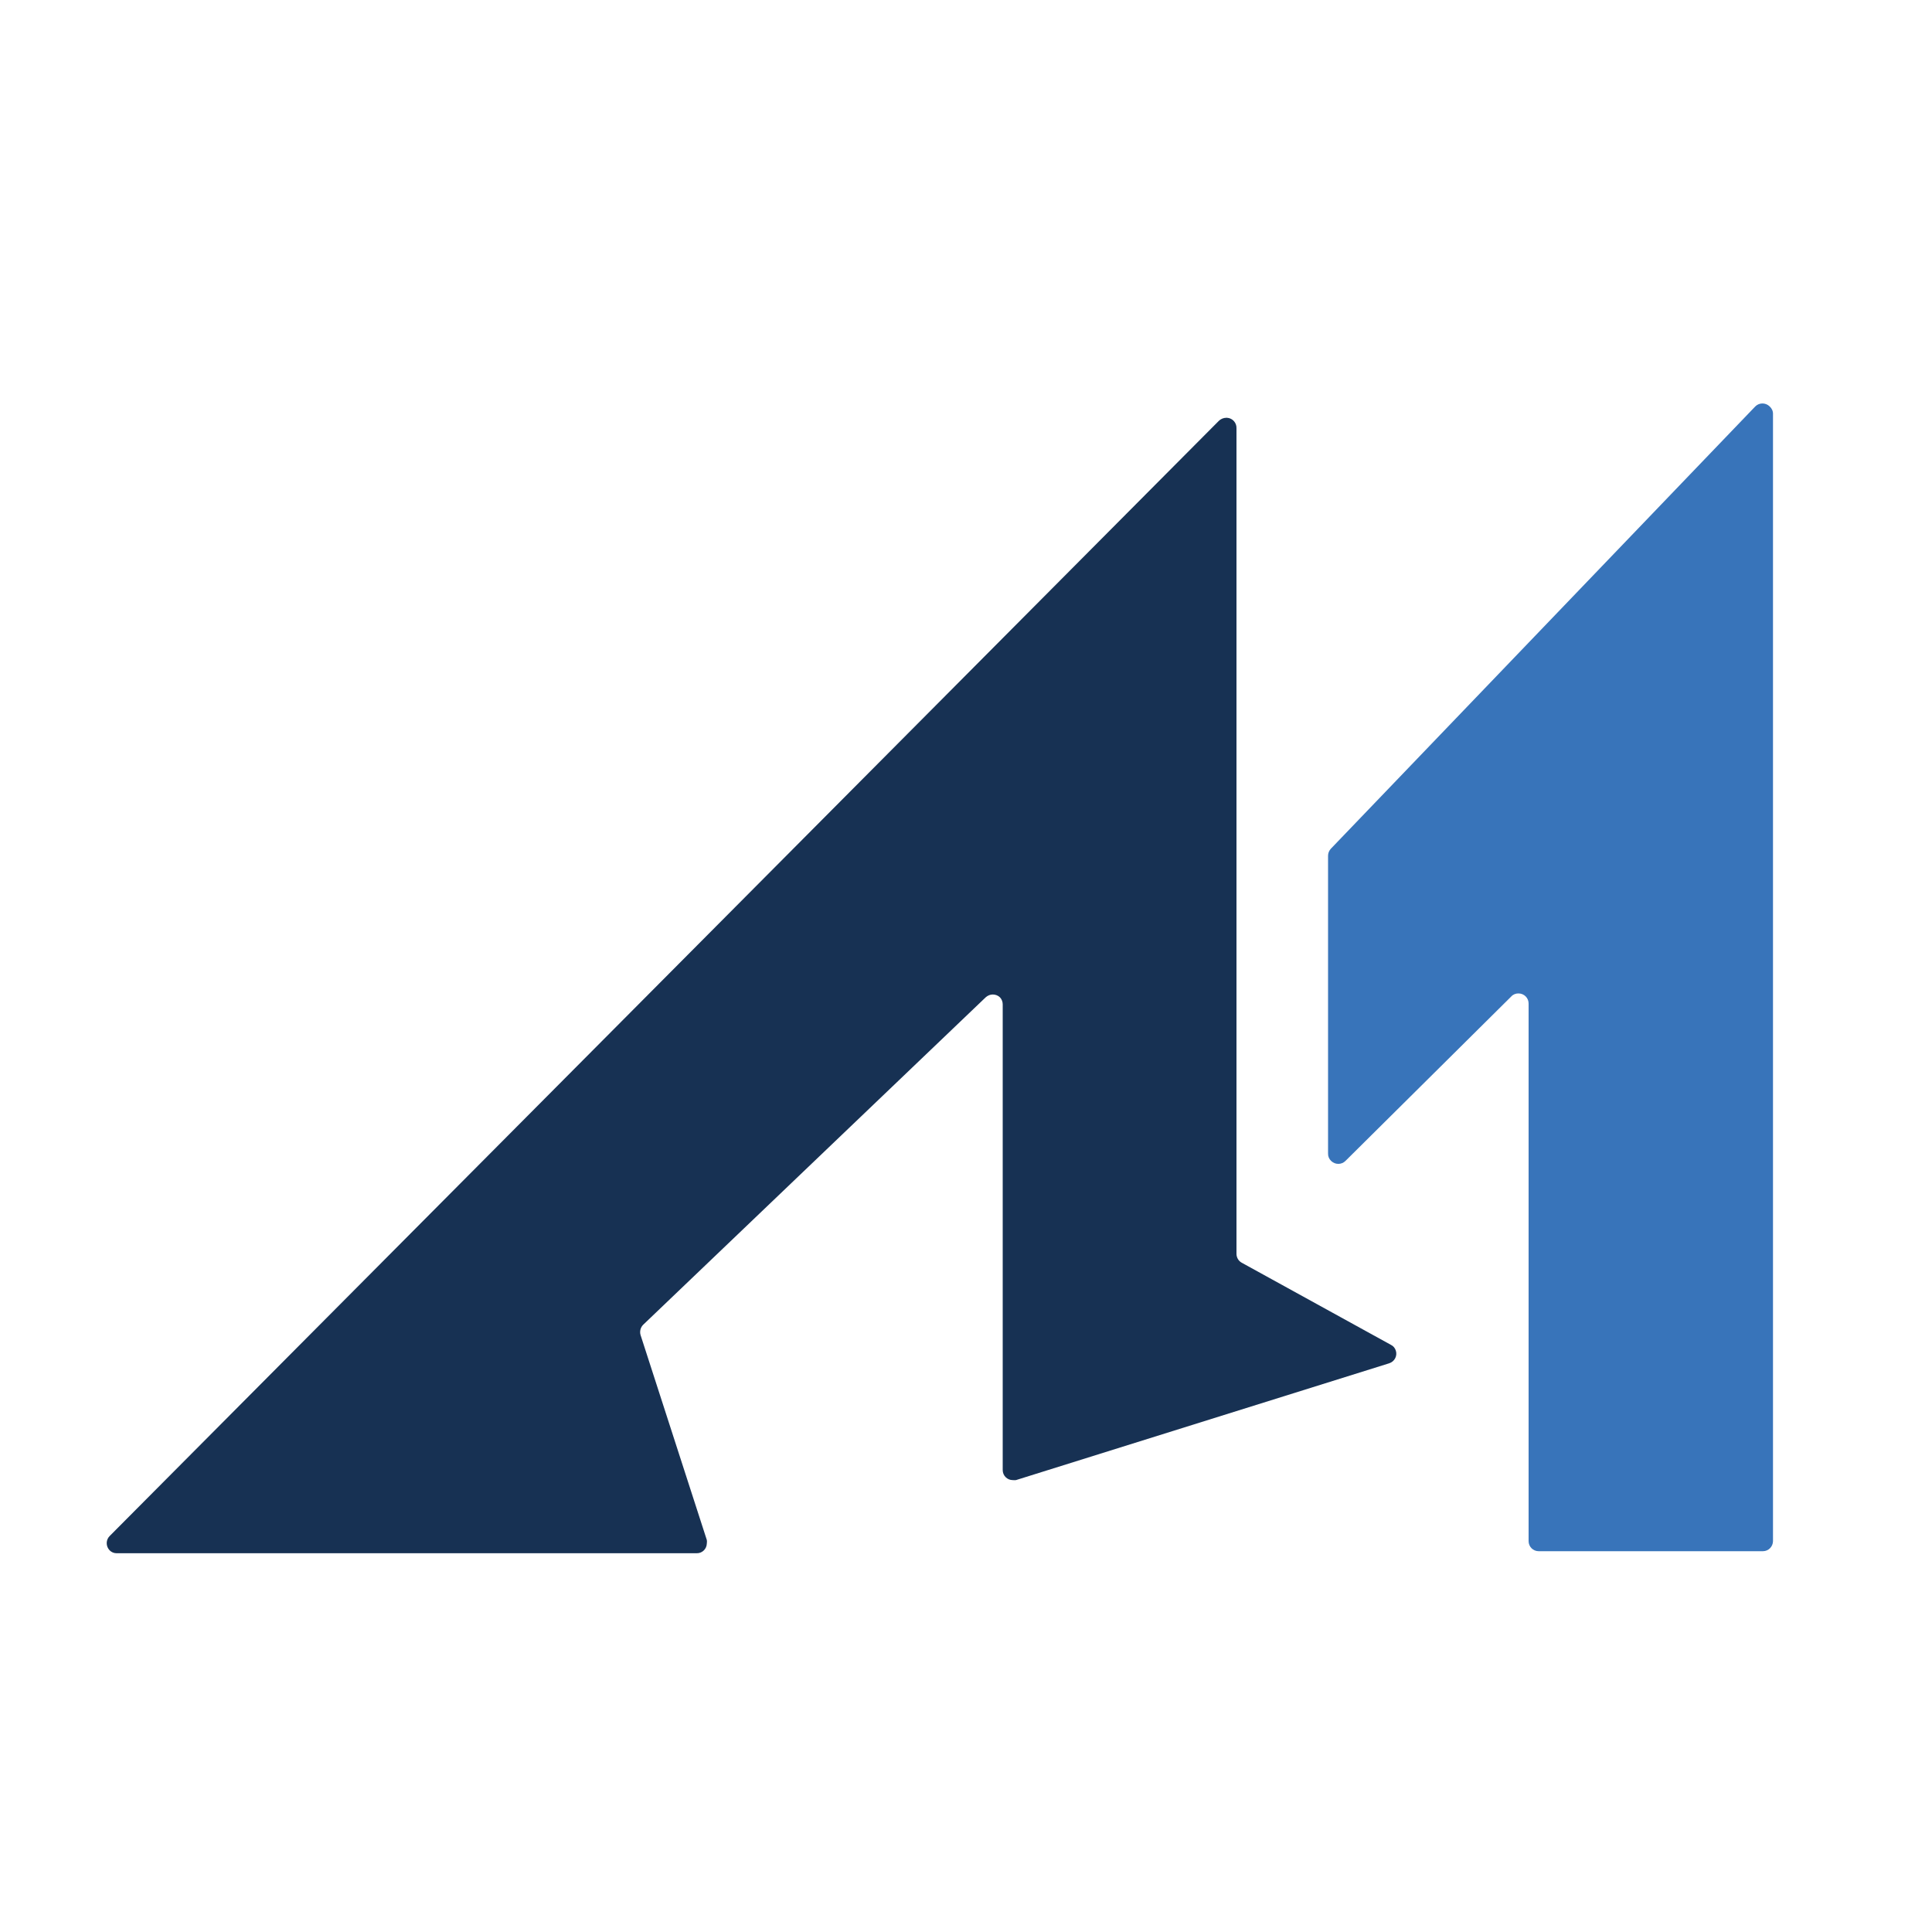 <?xml version="1.0" encoding="utf-8"?>
<!-- Generator: Adobe Illustrator 23.1.0, SVG Export Plug-In . SVG Version: 6.00 Build 0)  -->
<svg version="1.1" id="Calque_1" xmlns="http://www.w3.org/2000/svg" xmlns:xlink="http://www.w3.org/1999/xlink" x="0px" y="0px"
	 viewBox="0 0 200 200" style="enable-background:new 0 0 200 200;" xml:space="preserve">
<style type="text/css">
	.st0{fill:#3874BA;}
	.st1{fill:#173153;}
</style>
<path id="Path-4" class="st0" d="M137.76,87.87l43.94-45.79c0.4-0.41,1.06-0.42,1.48-0.02c0.01,0,0.01,0.01,0.02,0.02
	c0.22,0.2,0.35,0.48,0.34,0.78v116.68c-0.01,0.57-0.47,1.04-1.04,1.04h-23.22c-0.58,0-1.04-0.47-1.04-1.04V103.9
	c0.01-0.58-0.45-1.05-1.03-1.06c0,0,0,0,0,0c-0.29-0.01-0.57,0.1-0.76,0.31l-17.16,17.02c-0.4,0.41-1.06,0.42-1.48,0.02
	c-0.01,0-0.01-0.01-0.02-0.02c-0.21-0.2-0.32-0.47-0.31-0.76V88.59C137.48,88.32,137.58,88.07,137.76,87.87z"/>
<path id="Path-9" class="st1" d="M12.06,160.79h60.05c0.57,0.02,1.04-0.43,1.06-1c0-0.01,0-0.02,0-0.03c0.02-0.11,0.02-0.23,0-0.34
	l-6.86-21.22c-0.11-0.38,0-0.8,0.28-1.07l35.44-33.88c0.42-0.4,1.08-0.4,1.49,0c0.18,0.19,0.28,0.45,0.28,0.72v48.21
	c0,0.58,0.47,1.04,1.04,1.04c0.11,0.01,0.22,0.01,0.33,0l38.63-12.09c0.55-0.17,0.87-0.75,0.7-1.3c-0.08-0.27-0.26-0.49-0.51-0.61
	l-15.44-8.5c-0.34-0.18-0.55-0.54-0.55-0.93V44.35c0.03-0.58-0.41-1.07-0.98-1.1c-0.03,0-0.05,0-0.08,0c-0.28,0-0.56,0.12-0.76,0.31
	L11.36,159c-0.41,0.4-0.42,1.06-0.02,1.48c0,0.01,0.01,0.01,0.02,0.02C11.54,160.68,11.79,160.79,12.06,160.79z"/>
</svg>
